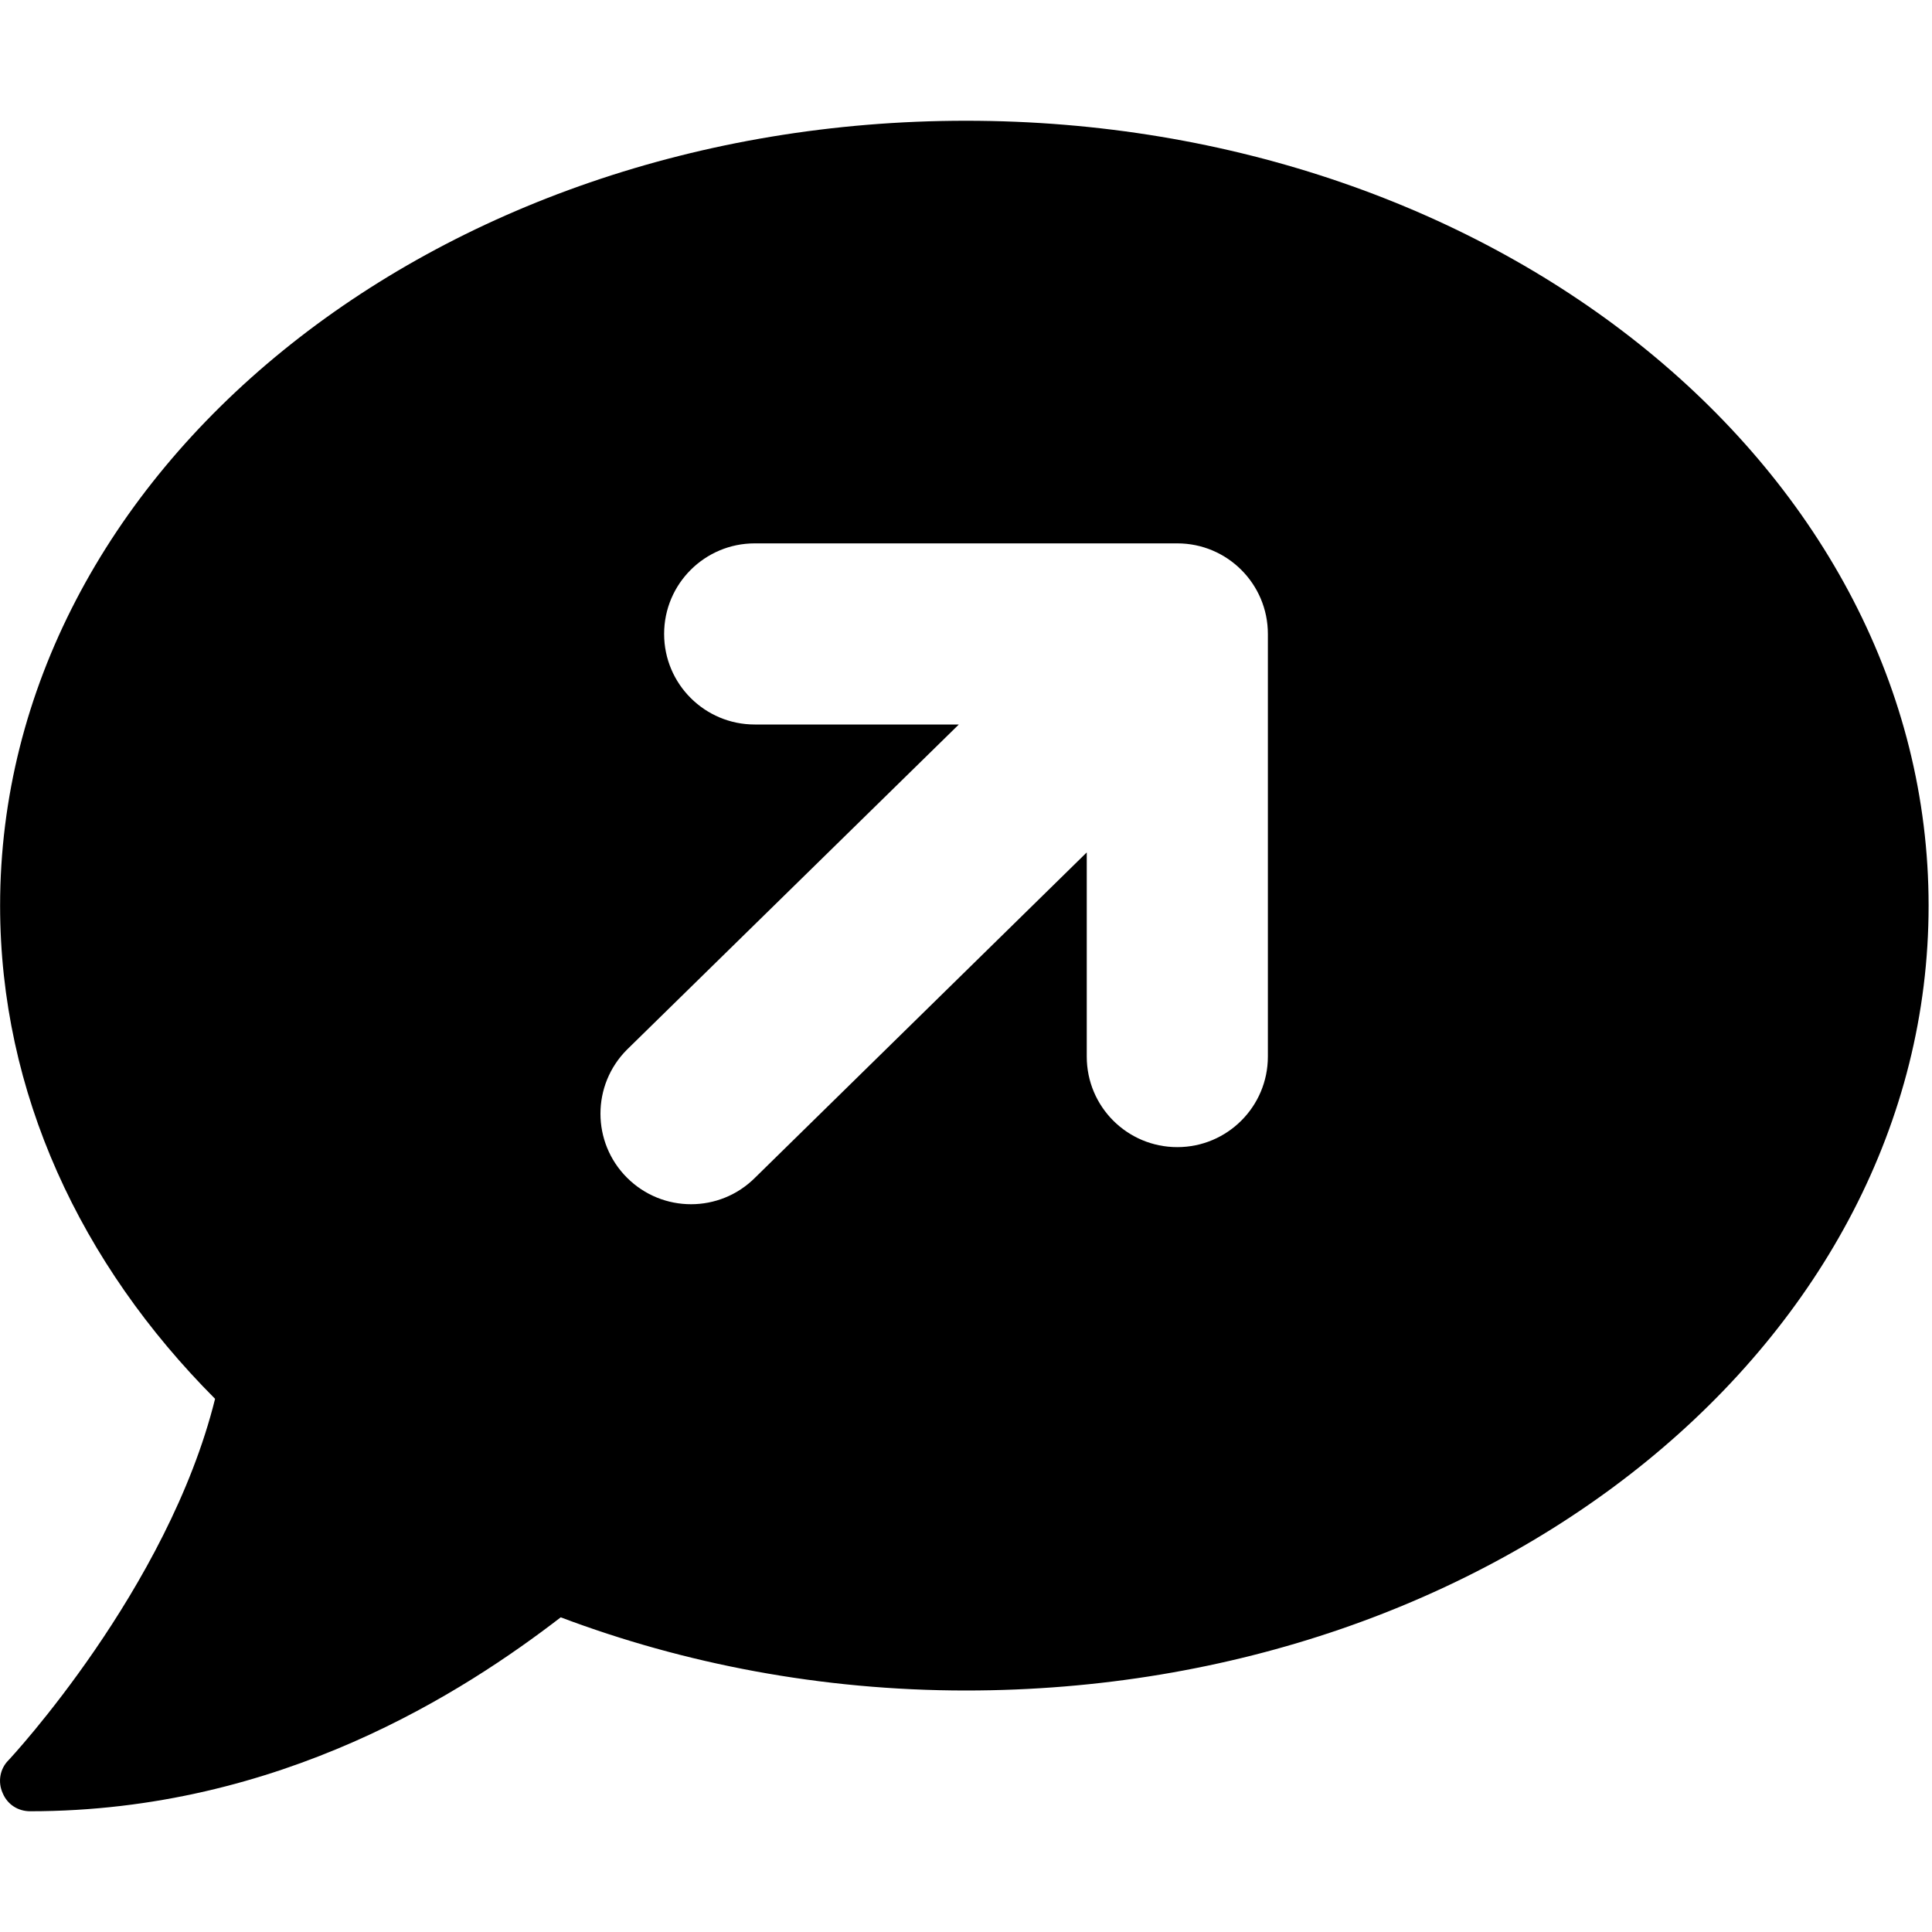 <svg fill="currentColor" xmlns="http://www.w3.org/2000/svg" viewBox="0 0 512 512"><!--! Font Awesome Pro 6.1.1 by @fontawesome - https://fontawesome.com License - https://fontawesome.com/license (Commercial License) Copyright 2022 Fonticons, Inc. --><path d="M256 32C114.6 32 .027 125.1 .027 240c0 49.63 21.35 94.98 56.97 130.7C44.5 421.1 2.729 466 2.229 466.5c-2.25 2.25-2.875 5.734-1.5 8.734C1.979 478.2 4.75 480 8 480c66.25 0 115.1-31.76 140.6-51.39C181.2 440.9 217.6 448 256 448c141.4 0 255.1-93.13 255.1-208S397.4 32 256 32zM336 280c0 13.25-10.75 24-24 24S288 293.3 288 280V225.9L200.1 312.1c-9.381 9.381-24.56 9.375-33.94 0c-9.375-9.375-9.375-24.56 0-33.94L254.1 192H200C186.8 192 176 181.3 176 168S186.8 144 200 144h112c13.25 0 24 10.75 24 24V280z"/></svg>